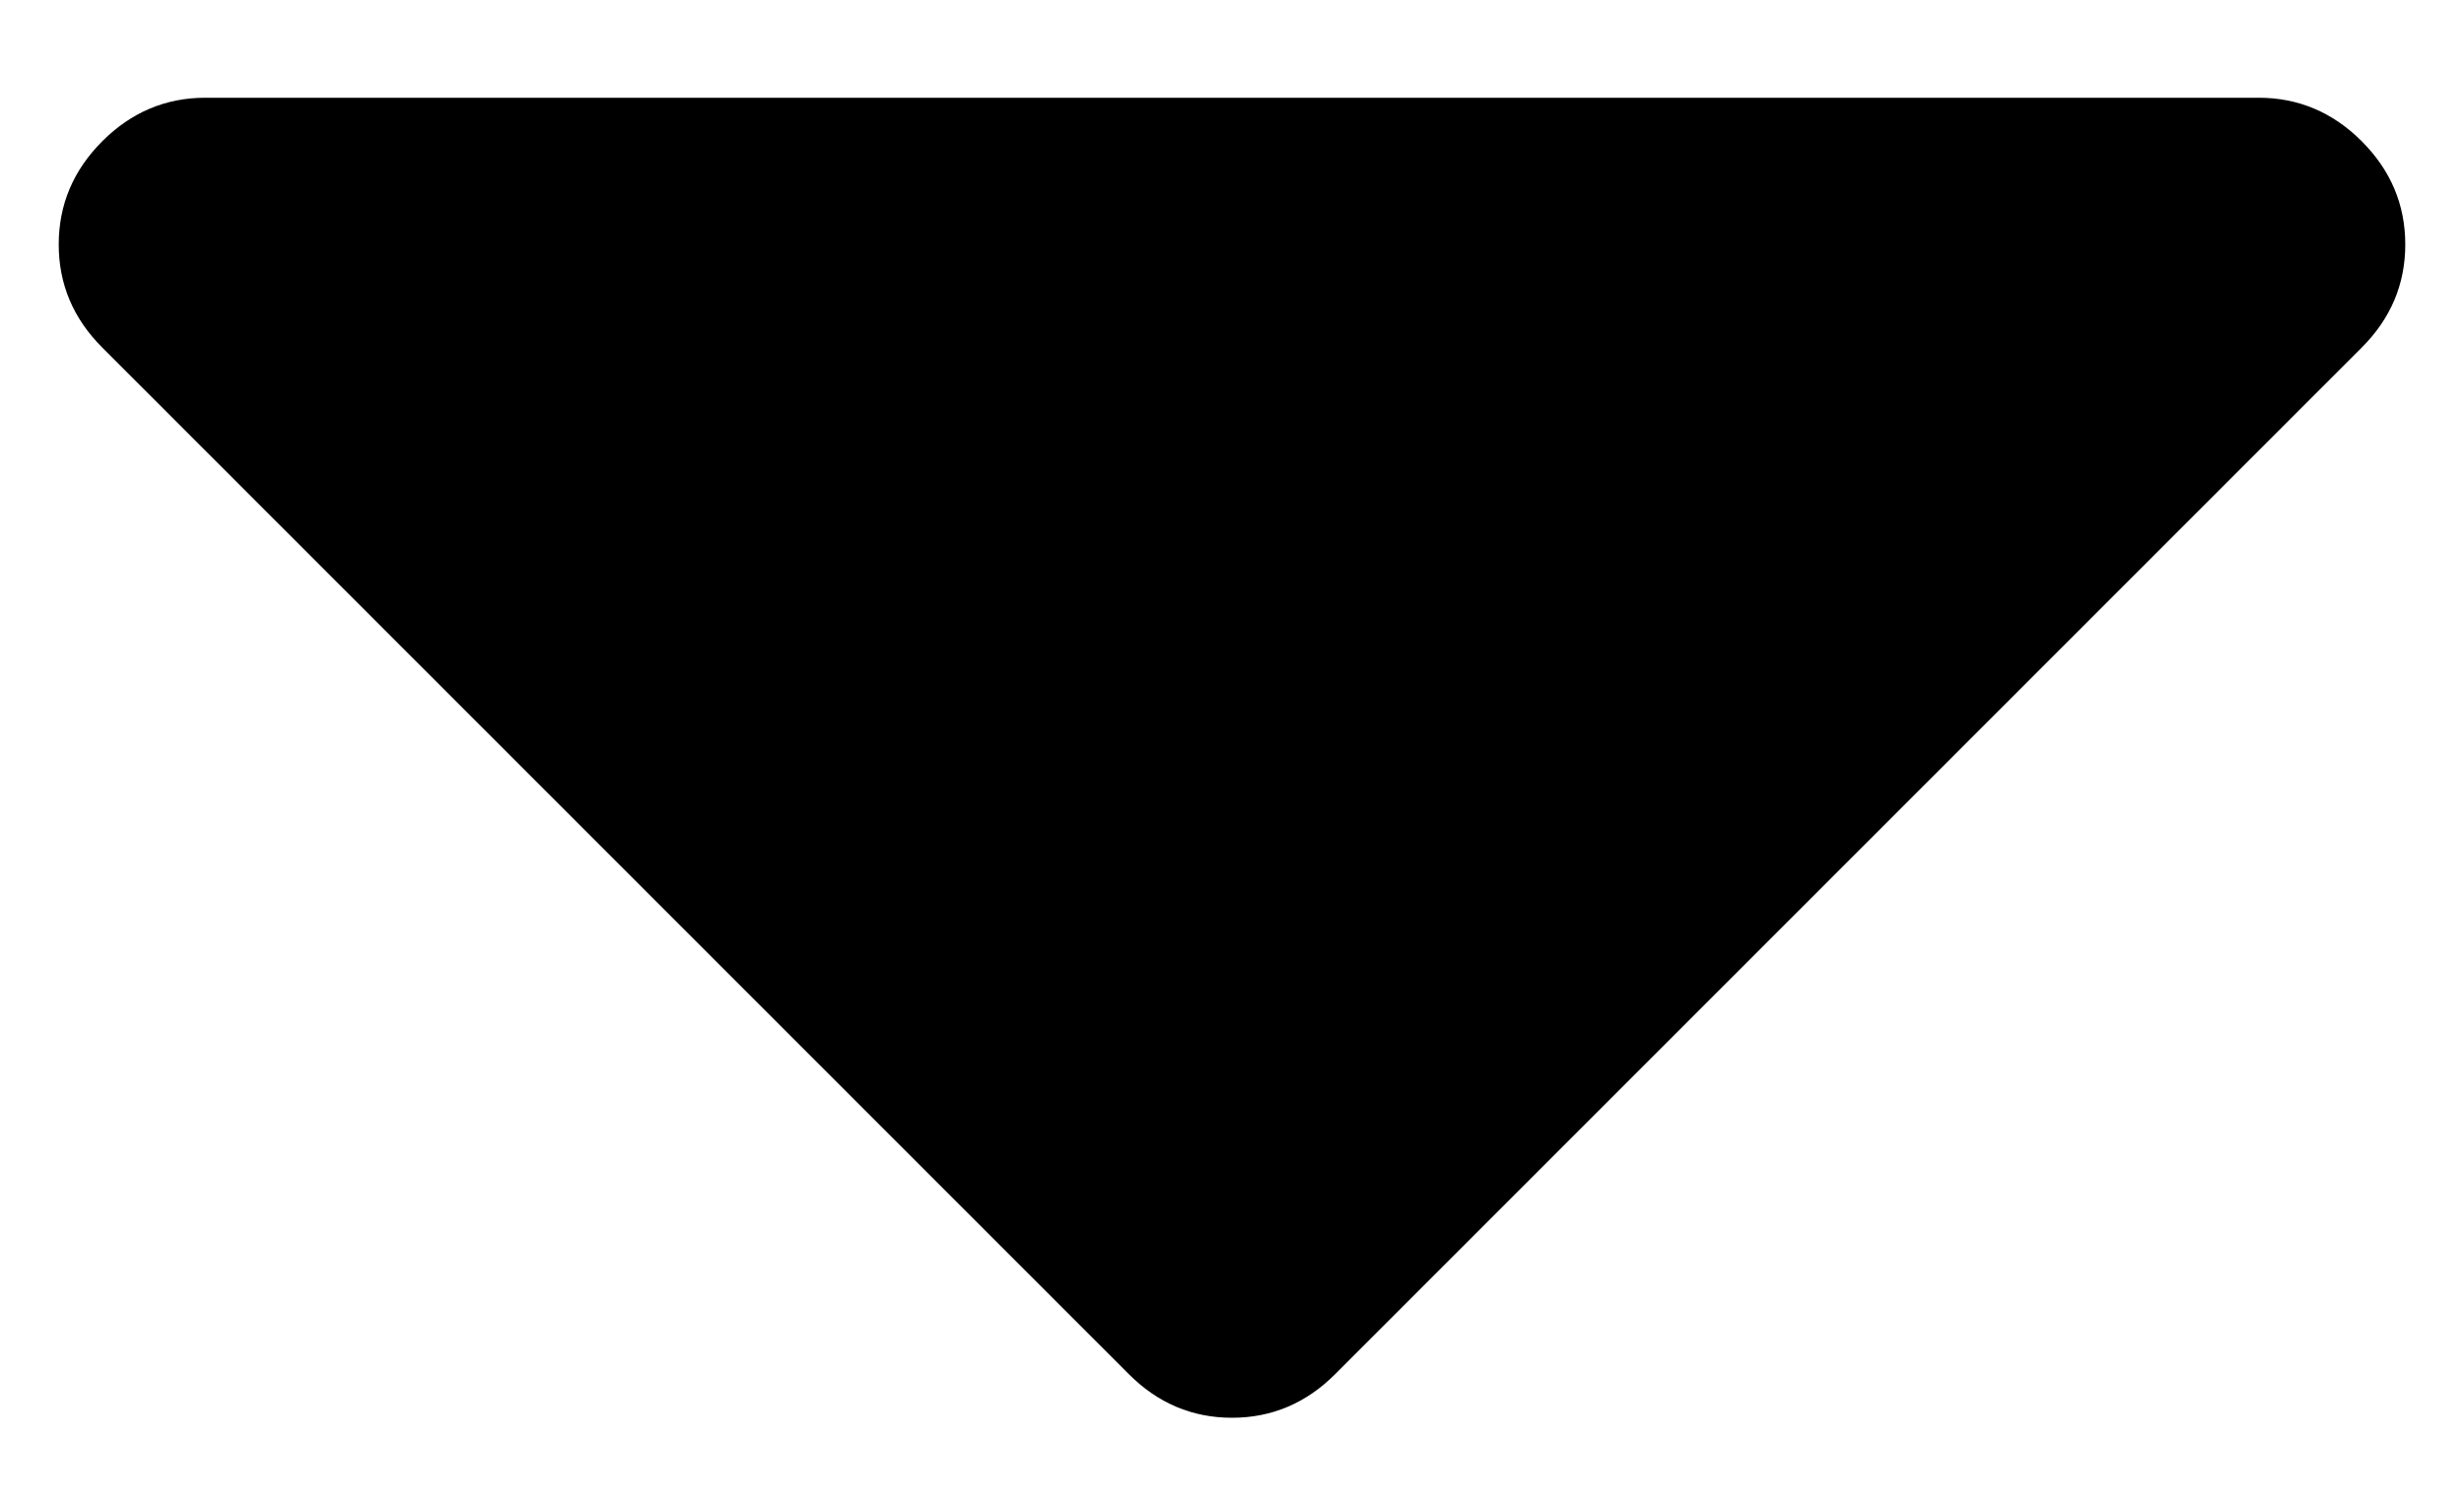 <svg viewBox="0 0 18 11" xmlns="http://www.w3.org/2000/svg">
<path d="M17.571 1.786C17.571 2.076 17.465 2.327 17.253 2.539L9.753 10.039C9.541 10.251 9.29 10.357 9 10.357C8.71 10.357 8.459 10.251 8.247 10.039L0.747 2.539C0.535 2.327 0.429 2.076 0.429 1.786C0.429 1.496 0.535 1.244 0.747 1.032C0.959 0.82 1.21 0.714 1.5 0.714H16.5C16.79 0.714 17.041 0.82 17.253 1.032C17.465 1.244 17.571 1.496 17.571 1.786Z"/>
</svg>
